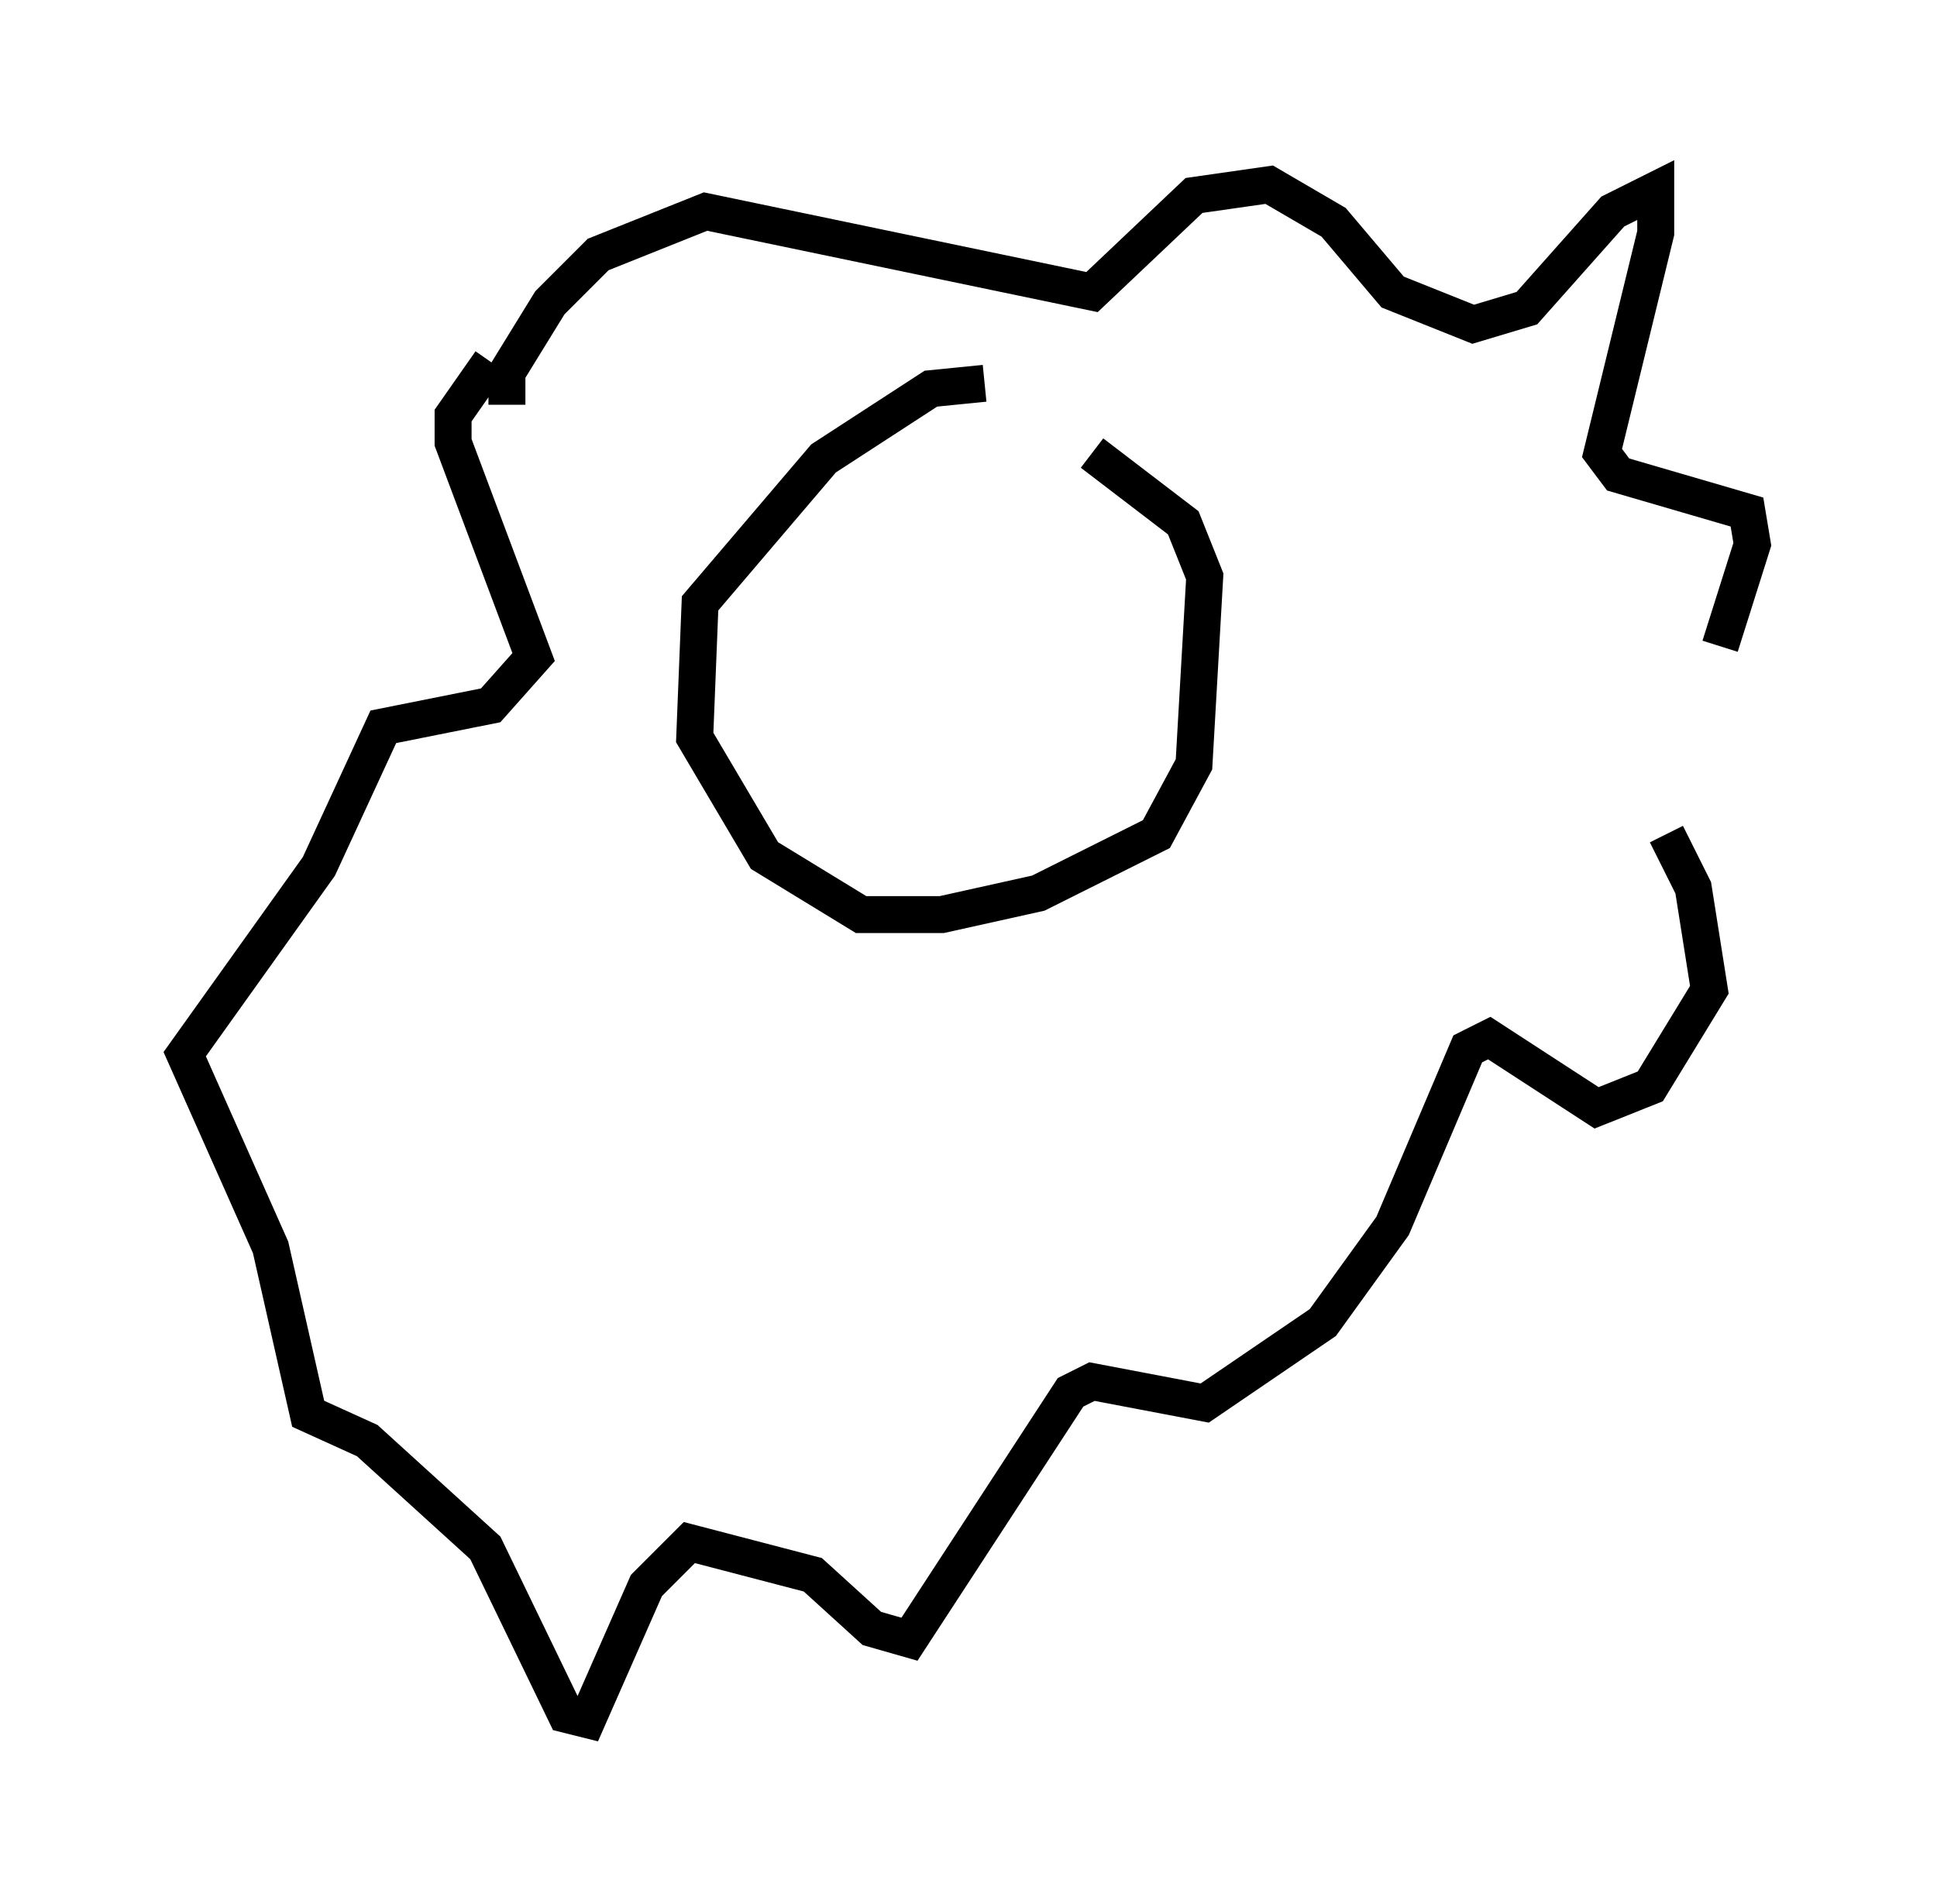 <?xml version="1.0" encoding="utf-8" ?>
<svg baseProfile="full" height="51.542" version="1.1" width="52.413" xmlns="http://www.w3.org/2000/svg" xmlns:ev="http://www.w3.org/2001/xml-events" xmlns:xlink="http://www.w3.org/1999/xlink"><defs /><rect fill="white" height="51.542" width="52.413" x="0" y="0" /><path d="M29.402, 10.81 m-2.76, -0.436 l-1.453, 0.145 -2.905, 1.888 l-3.341, 3.922 -0.145, 3.631 l1.888, 3.196 2.615, 1.598 l2.179, 0.0 2.615, -0.581 l3.196, -1.598 1.017, -1.888 l0.291, -5.084 -0.581, -1.453 l-2.469, -1.888 m-15.832, -1.307 l0.0, -0.872 1.162, -1.888 l1.307, -1.307 2.905, -1.162 l10.458, 2.179 2.76, -2.615 l2.034, -0.291 1.743, 1.017 l1.598, 1.888 2.179, 0.872 l1.453, -0.436 2.324, -2.615 l1.162, -0.581 0.0, 1.162 l-1.453, 5.955 0.436, 0.581 l3.486, 1.017 0.145, 0.872 l-0.872, 2.76 m-1.453, 5.084 l0.726, 1.453 0.436, 2.76 l-1.598, 2.615 -1.453, 0.581 l-2.905, -1.888 -0.581, 0.291 l-2.034, 4.793 -1.888, 2.615 l-3.196, 2.179 -3.05, -0.581 l-0.581, 0.291 -4.358, 6.682 l-1.017, -0.291 -1.598, -1.453 l-3.341, -0.872 -1.162, 1.162 l-1.598, 3.631 -0.581, -0.145 l-2.179, -4.503 -3.196, -2.905 l-1.598, -0.726 -1.017, -4.503 l-2.324, -5.229 3.631, -5.084 l1.743, -3.777 2.905, -0.581 l1.162, -1.307 -2.179, -5.81 l0.0, -0.726 1.017, -1.453 m10.458, 4.212 " fill="none" stroke="black" stroke-width="1" /></svg>